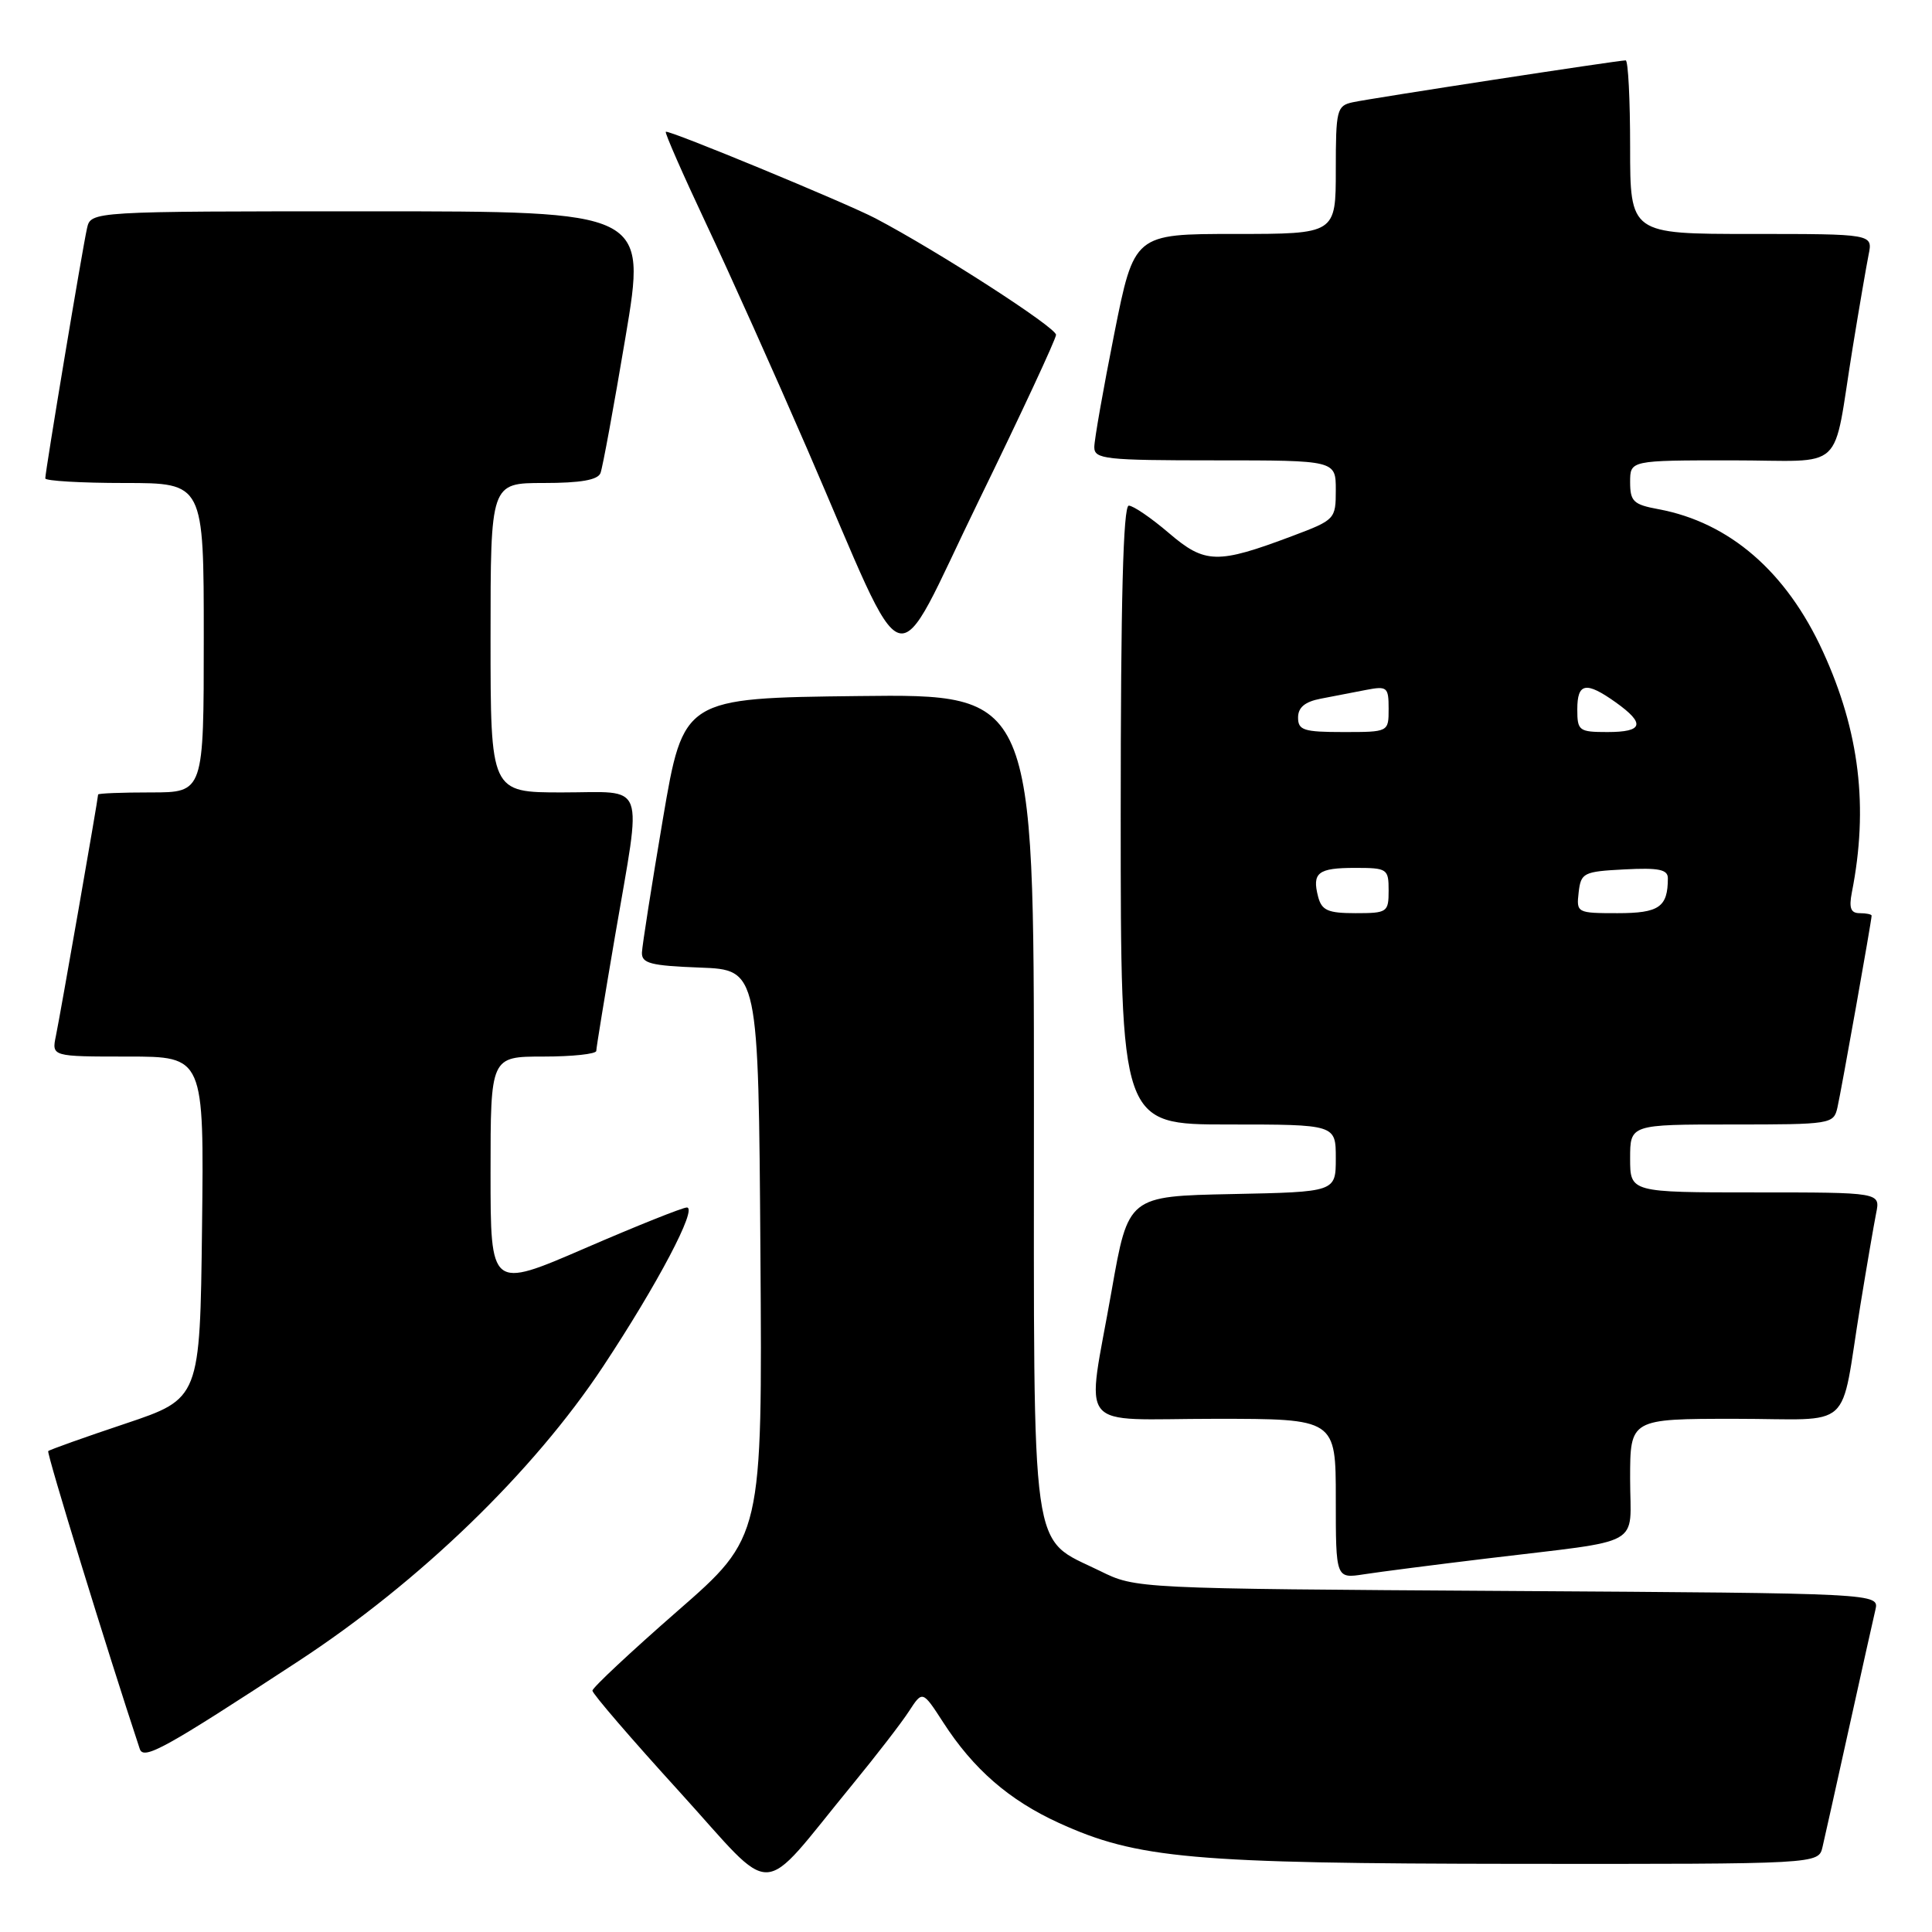 <?xml version="1.0" encoding="UTF-8" standalone="no"?>
<!DOCTYPE svg PUBLIC "-//W3C//DTD SVG 1.1//EN" "http://www.w3.org/Graphics/SVG/1.1/DTD/svg11.dtd" >
<svg xmlns="http://www.w3.org/2000/svg" xmlns:xlink="http://www.w3.org/1999/xlink" version="1.1" viewBox="0 0 256 256">
 <g >
 <path fill="currentColor"
d=" M 112.92 236.50 C 116.08 232.65 119.47 228.26 120.45 226.74 C 122.24 223.99 122.24 223.99 124.99 228.24 C 128.98 234.42 133.71 238.53 140.29 241.54 C 150.67 246.28 157.92 246.93 201.23 246.97 C 240.96 247.00 240.96 247.00 241.49 244.75 C 241.78 243.51 243.36 236.43 245.00 229.00 C 246.64 221.57 248.22 214.51 248.50 213.31 C 249.01 211.12 249.01 211.12 199.75 210.81 C 150.50 210.50 150.50 210.50 145.76 208.16 C 136.42 203.57 137.00 207.67 137.00 146.08 C 137.00 91.96 137.00 91.96 113.78 92.23 C 90.56 92.50 90.56 92.50 87.84 108.50 C 86.35 117.30 85.10 125.27 85.06 126.21 C 85.01 127.65 86.19 127.96 92.75 128.21 C 100.50 128.50 100.50 128.50 100.76 166.08 C 101.02 203.66 101.02 203.66 89.76 213.48 C 83.57 218.89 78.50 223.63 78.50 224.02 C 78.50 224.42 83.67 230.43 90.00 237.38 C 103.06 251.75 100.31 251.85 112.92 236.50 Z  M 39.50 220.14 C 55.60 209.61 70.67 195.03 79.91 181.07 C 87.13 170.16 92.48 160.00 91.01 160.00 C 90.45 160.00 84.37 162.43 77.49 165.41 C 65.00 170.81 65.00 170.81 65.00 155.41 C 65.00 140.00 65.00 140.00 72.00 140.00 C 75.85 140.00 79.00 139.66 79.01 139.25 C 79.01 138.84 80.14 131.97 81.50 124.00 C 85.08 103.08 85.78 105.00 74.50 105.00 C 65.00 105.00 65.00 105.00 65.00 84.50 C 65.00 64.00 65.00 64.00 72.03 64.00 C 76.94 64.00 79.22 63.60 79.57 62.68 C 79.85 61.95 81.34 53.85 82.88 44.68 C 85.69 28.00 85.69 28.00 48.86 28.00 C 12.04 28.00 12.04 28.00 11.53 30.25 C 10.94 32.83 6.00 62.46 6.00 63.39 C 6.00 63.72 10.72 64.00 16.50 64.00 C 27.00 64.00 27.00 64.00 27.00 84.50 C 27.00 105.00 27.00 105.00 20.00 105.00 C 16.15 105.00 13.00 105.12 13.00 105.28 C 13.00 105.80 7.98 134.51 7.41 137.25 C 6.84 140.00 6.84 140.00 16.94 140.00 C 27.04 140.00 27.04 140.00 26.77 162.66 C 26.50 185.32 26.50 185.32 16.61 188.64 C 11.16 190.46 6.57 192.10 6.39 192.28 C 6.15 192.52 14.19 218.69 18.52 231.74 C 19.02 233.26 21.80 231.73 39.50 220.14 Z  M 197.00 206.51 C 218.21 203.94 216.00 205.17 216.00 195.95 C 216.00 188.00 216.00 188.00 229.92 188.00 C 245.93 188.00 243.73 189.99 246.50 173.00 C 247.35 167.78 248.30 162.26 248.60 160.75 C 249.16 158.00 249.16 158.00 232.58 158.00 C 216.00 158.00 216.00 158.00 216.00 153.50 C 216.00 149.00 216.00 149.00 229.48 149.00 C 242.64 149.00 242.97 148.95 243.47 146.75 C 243.98 144.52 248.00 121.95 248.00 121.33 C 248.00 121.15 247.29 121.00 246.42 121.00 C 245.23 121.00 244.98 120.32 245.38 118.25 C 247.61 106.96 246.40 96.92 241.55 86.34 C 236.71 75.75 229.16 69.22 219.75 67.47 C 216.44 66.86 216.00 66.44 216.00 63.89 C 216.00 61.00 216.00 61.00 229.42 61.00 C 244.86 61.00 242.73 62.99 245.50 46.00 C 246.35 40.77 247.30 35.26 247.60 33.75 C 248.16 31.00 248.16 31.00 232.08 31.00 C 216.00 31.00 216.00 31.00 216.00 19.50 C 216.00 13.18 215.74 8.00 215.41 8.00 C 214.40 8.00 181.62 13.03 179.25 13.55 C 177.13 14.01 177.00 14.54 177.00 22.52 C 177.00 31.00 177.00 31.00 163.64 31.00 C 150.28 31.00 150.28 31.00 147.64 44.25 C 146.19 51.54 145.00 58.29 145.00 59.25 C 145.00 60.84 146.43 61.00 161.00 61.00 C 177.00 61.00 177.00 61.00 177.00 64.93 C 177.00 68.79 176.91 68.89 171.25 71.02 C 161.29 74.77 159.67 74.73 154.87 70.62 C 152.54 68.63 150.16 67.00 149.57 67.00 C 148.83 67.00 148.50 79.55 148.50 108.00 C 148.50 149.00 148.50 149.00 162.75 149.00 C 177.00 149.00 177.00 149.00 177.00 153.47 C 177.00 157.94 177.00 157.94 163.25 158.22 C 149.50 158.50 149.50 158.50 147.30 171.00 C 143.95 190.10 142.25 188.00 161.00 188.00 C 177.00 188.00 177.00 188.00 177.00 198.59 C 177.00 209.18 177.00 209.18 180.75 208.60 C 182.81 208.28 190.12 207.34 197.00 206.51 Z  M 139.93 44.37 C 139.99 43.42 124.26 33.27 116.00 28.93 C 112.17 26.92 88.54 17.15 88.22 17.46 C 88.07 17.60 90.47 23.07 93.55 29.61 C 96.64 36.15 102.67 49.60 106.96 59.50 C 120.73 91.28 117.94 90.43 129.68 66.37 C 135.28 54.89 139.89 44.99 139.93 44.37 Z  M 174.66 118.83 C 173.83 115.63 174.63 115.00 179.56 115.00 C 183.83 115.00 184.00 115.12 184.00 118.00 C 184.00 120.88 183.82 121.00 179.62 121.00 C 175.96 121.00 175.14 120.64 174.66 118.83 Z  M 209.18 118.25 C 209.48 115.65 209.81 115.48 215.25 115.20 C 219.78 114.96 221.00 115.21 221.00 116.37 C 221.00 120.20 219.84 121.00 214.33 121.00 C 208.96 121.00 208.87 120.95 209.18 118.25 Z  M 172.00 95.08 C 172.00 93.74 172.91 92.98 175.00 92.58 C 176.65 92.26 179.35 91.74 181.00 91.42 C 183.81 90.88 184.00 91.04 184.00 93.92 C 184.00 97.00 184.00 97.00 178.00 97.00 C 172.75 97.00 172.00 96.76 172.00 95.08 Z  M 209.00 94.00 C 209.00 90.46 210.15 90.26 214.10 93.07 C 218.05 95.89 217.74 97.00 213.00 97.00 C 209.22 97.00 209.00 96.83 209.00 94.00 Z "/>
</g>
</svg>